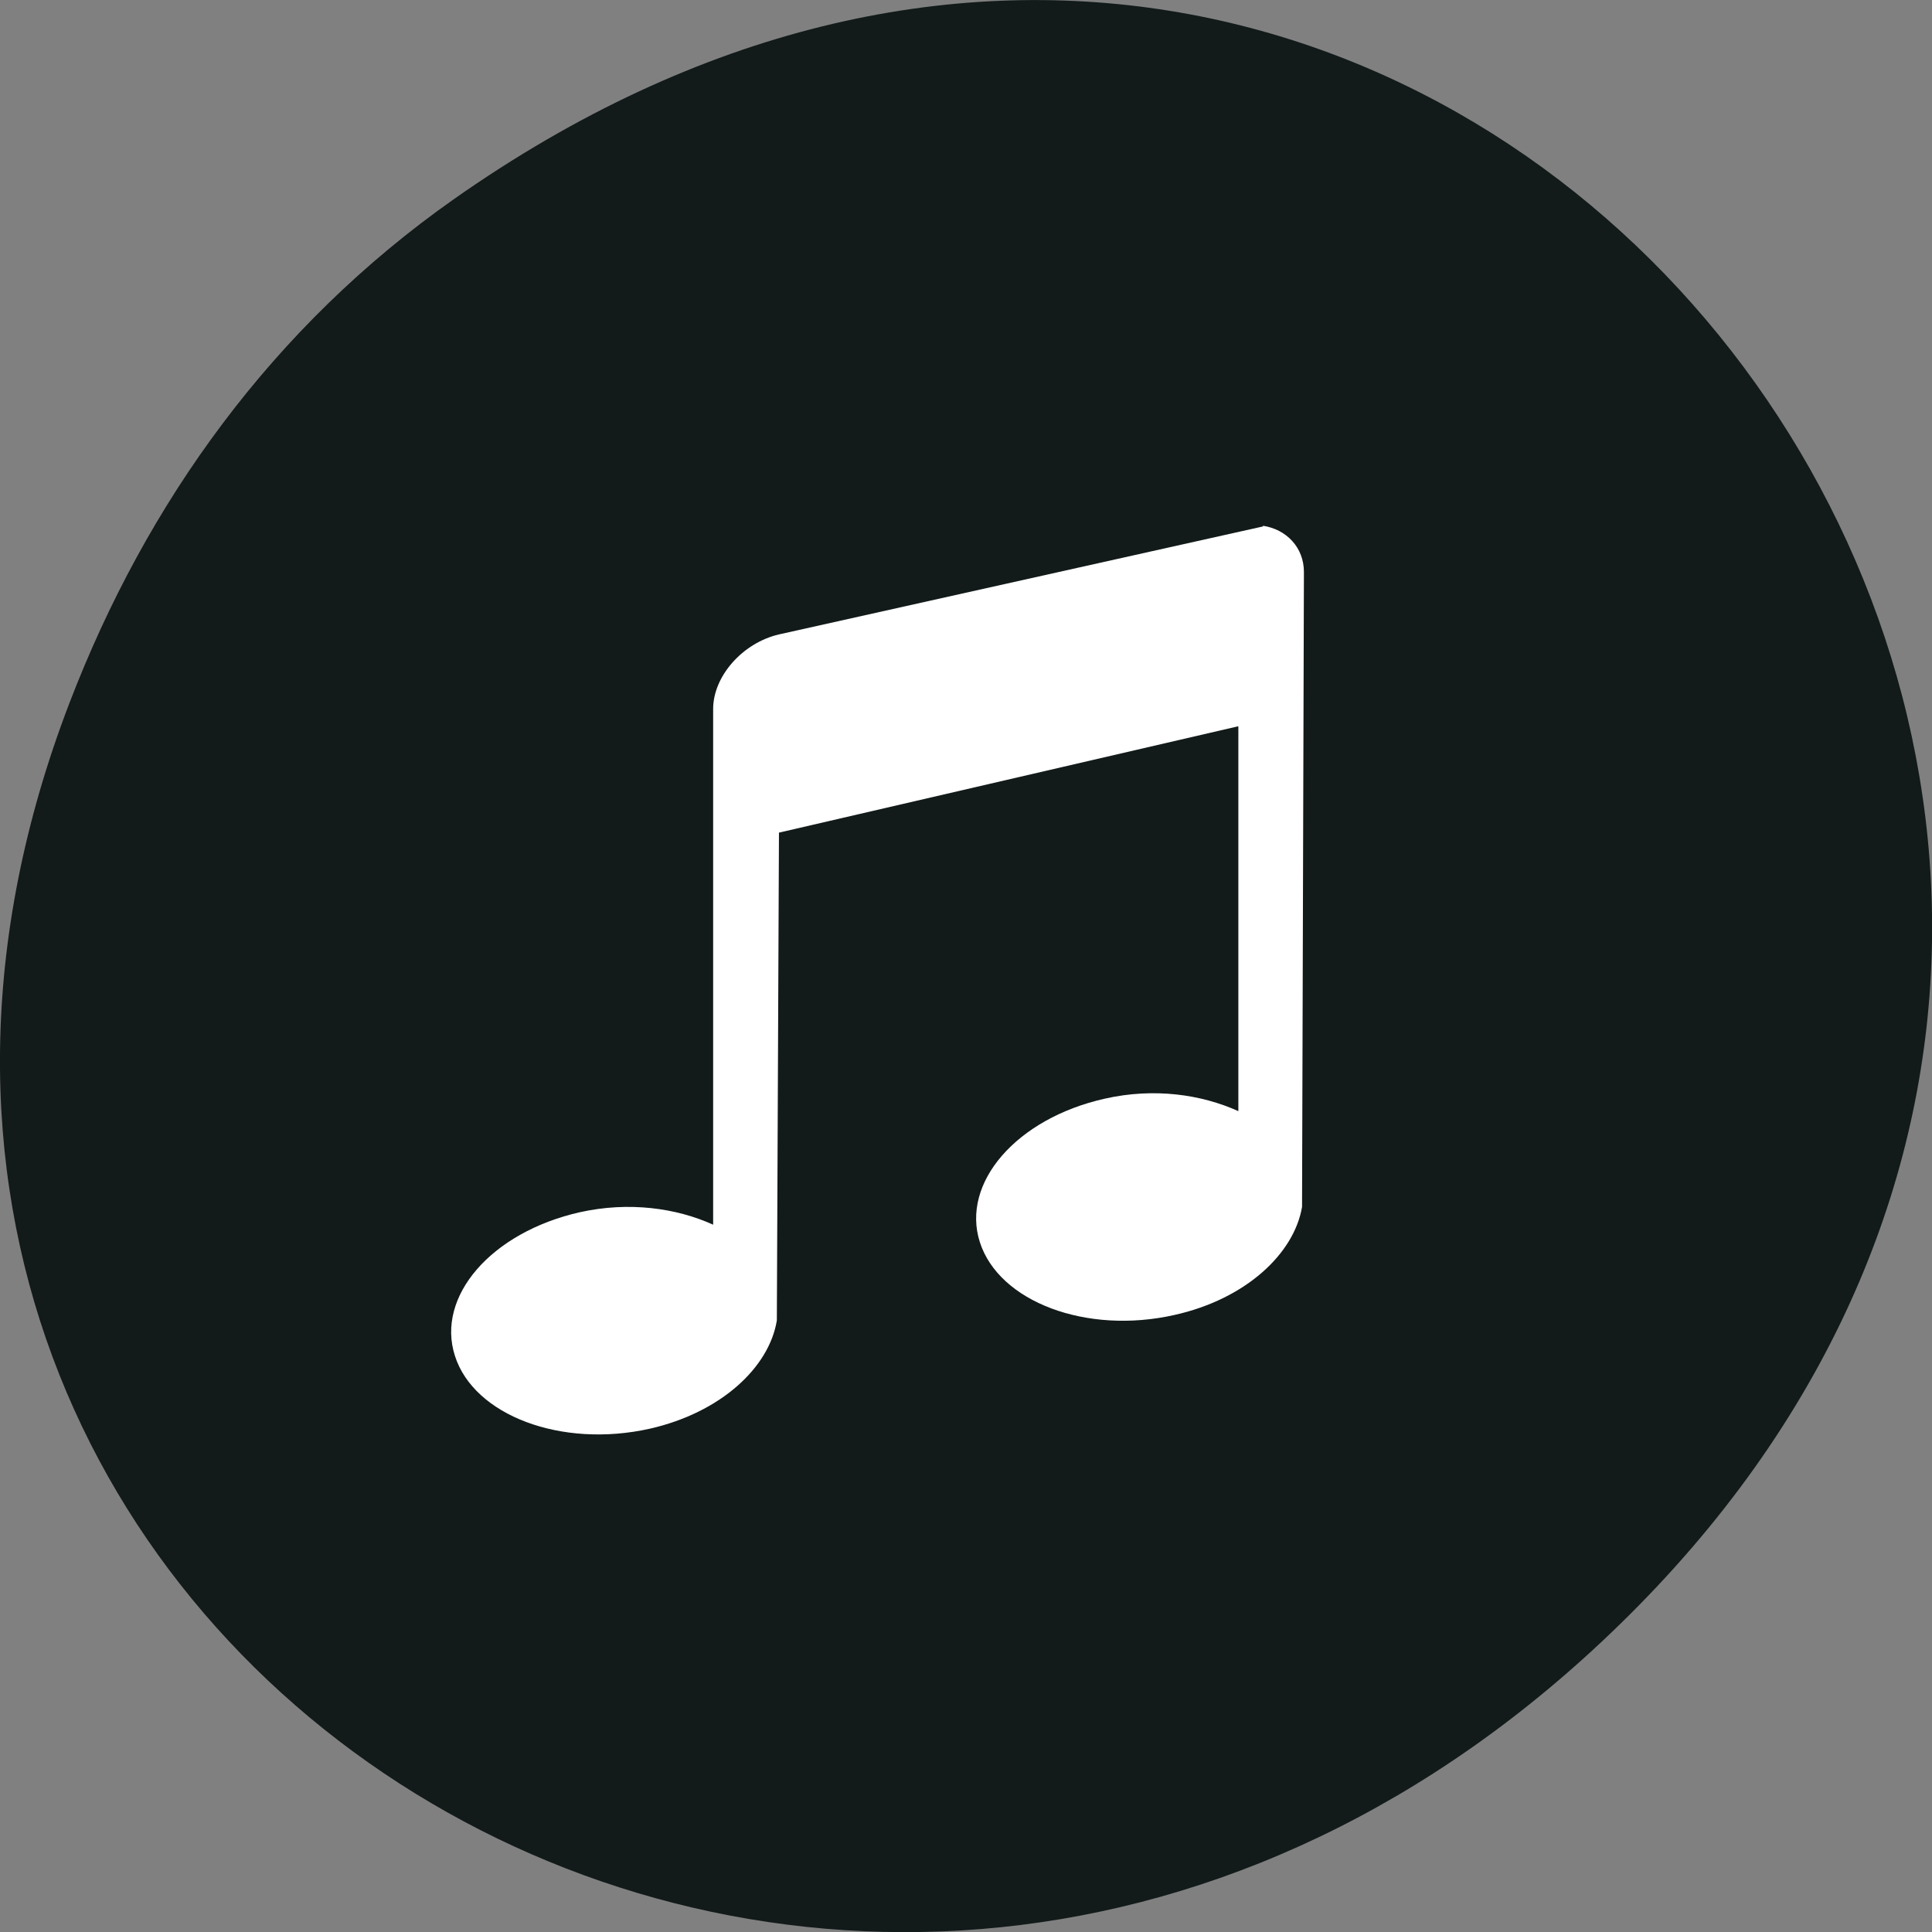 <svg xmlns="http://www.w3.org/2000/svg" viewBox="0 0 32 32"><rect x="0" y="0" width="32" height="32" fill="#808080" stroke="none"/><path d="m 7.52 3.297 c 16.367 -11.504 32.953 9.742 19.617 23.301 c -12.566 12.77 -32.09 0.93 -25.984 -14.961 c 1.273 -3.316 3.363 -6.227 6.367 -8.34" fill="#121a1a"/><path d="m 20.922 8.719 l -8.02 1.789 c -0.605 0.141 -1.09 0.695 -1.09 1.234 v 8.543 c -0.609 -0.277 -1.395 -0.387 -2.207 -0.207 c -1.469 0.332 -2.387 1.395 -2.07 2.379 c 0.313 0.984 1.758 1.535 3.227 1.207 c 1.172 -0.266 1.977 -1.01 2.105 -1.793 l 0.035 -8.08 l 7.609 -1.762 v 6.375 c -0.613 -0.277 -1.395 -0.391 -2.211 -0.207 c -1.465 0.328 -2.387 1.395 -2.07 2.379 c 0.316 0.984 1.762 1.535 3.227 1.203 c 1.172 -0.262 1.977 -1.01 2.109 -1.789 l 0.031 -10.516 c 0 -0.406 -0.289 -0.707 -0.68 -0.766" fill="#fff"/></svg>